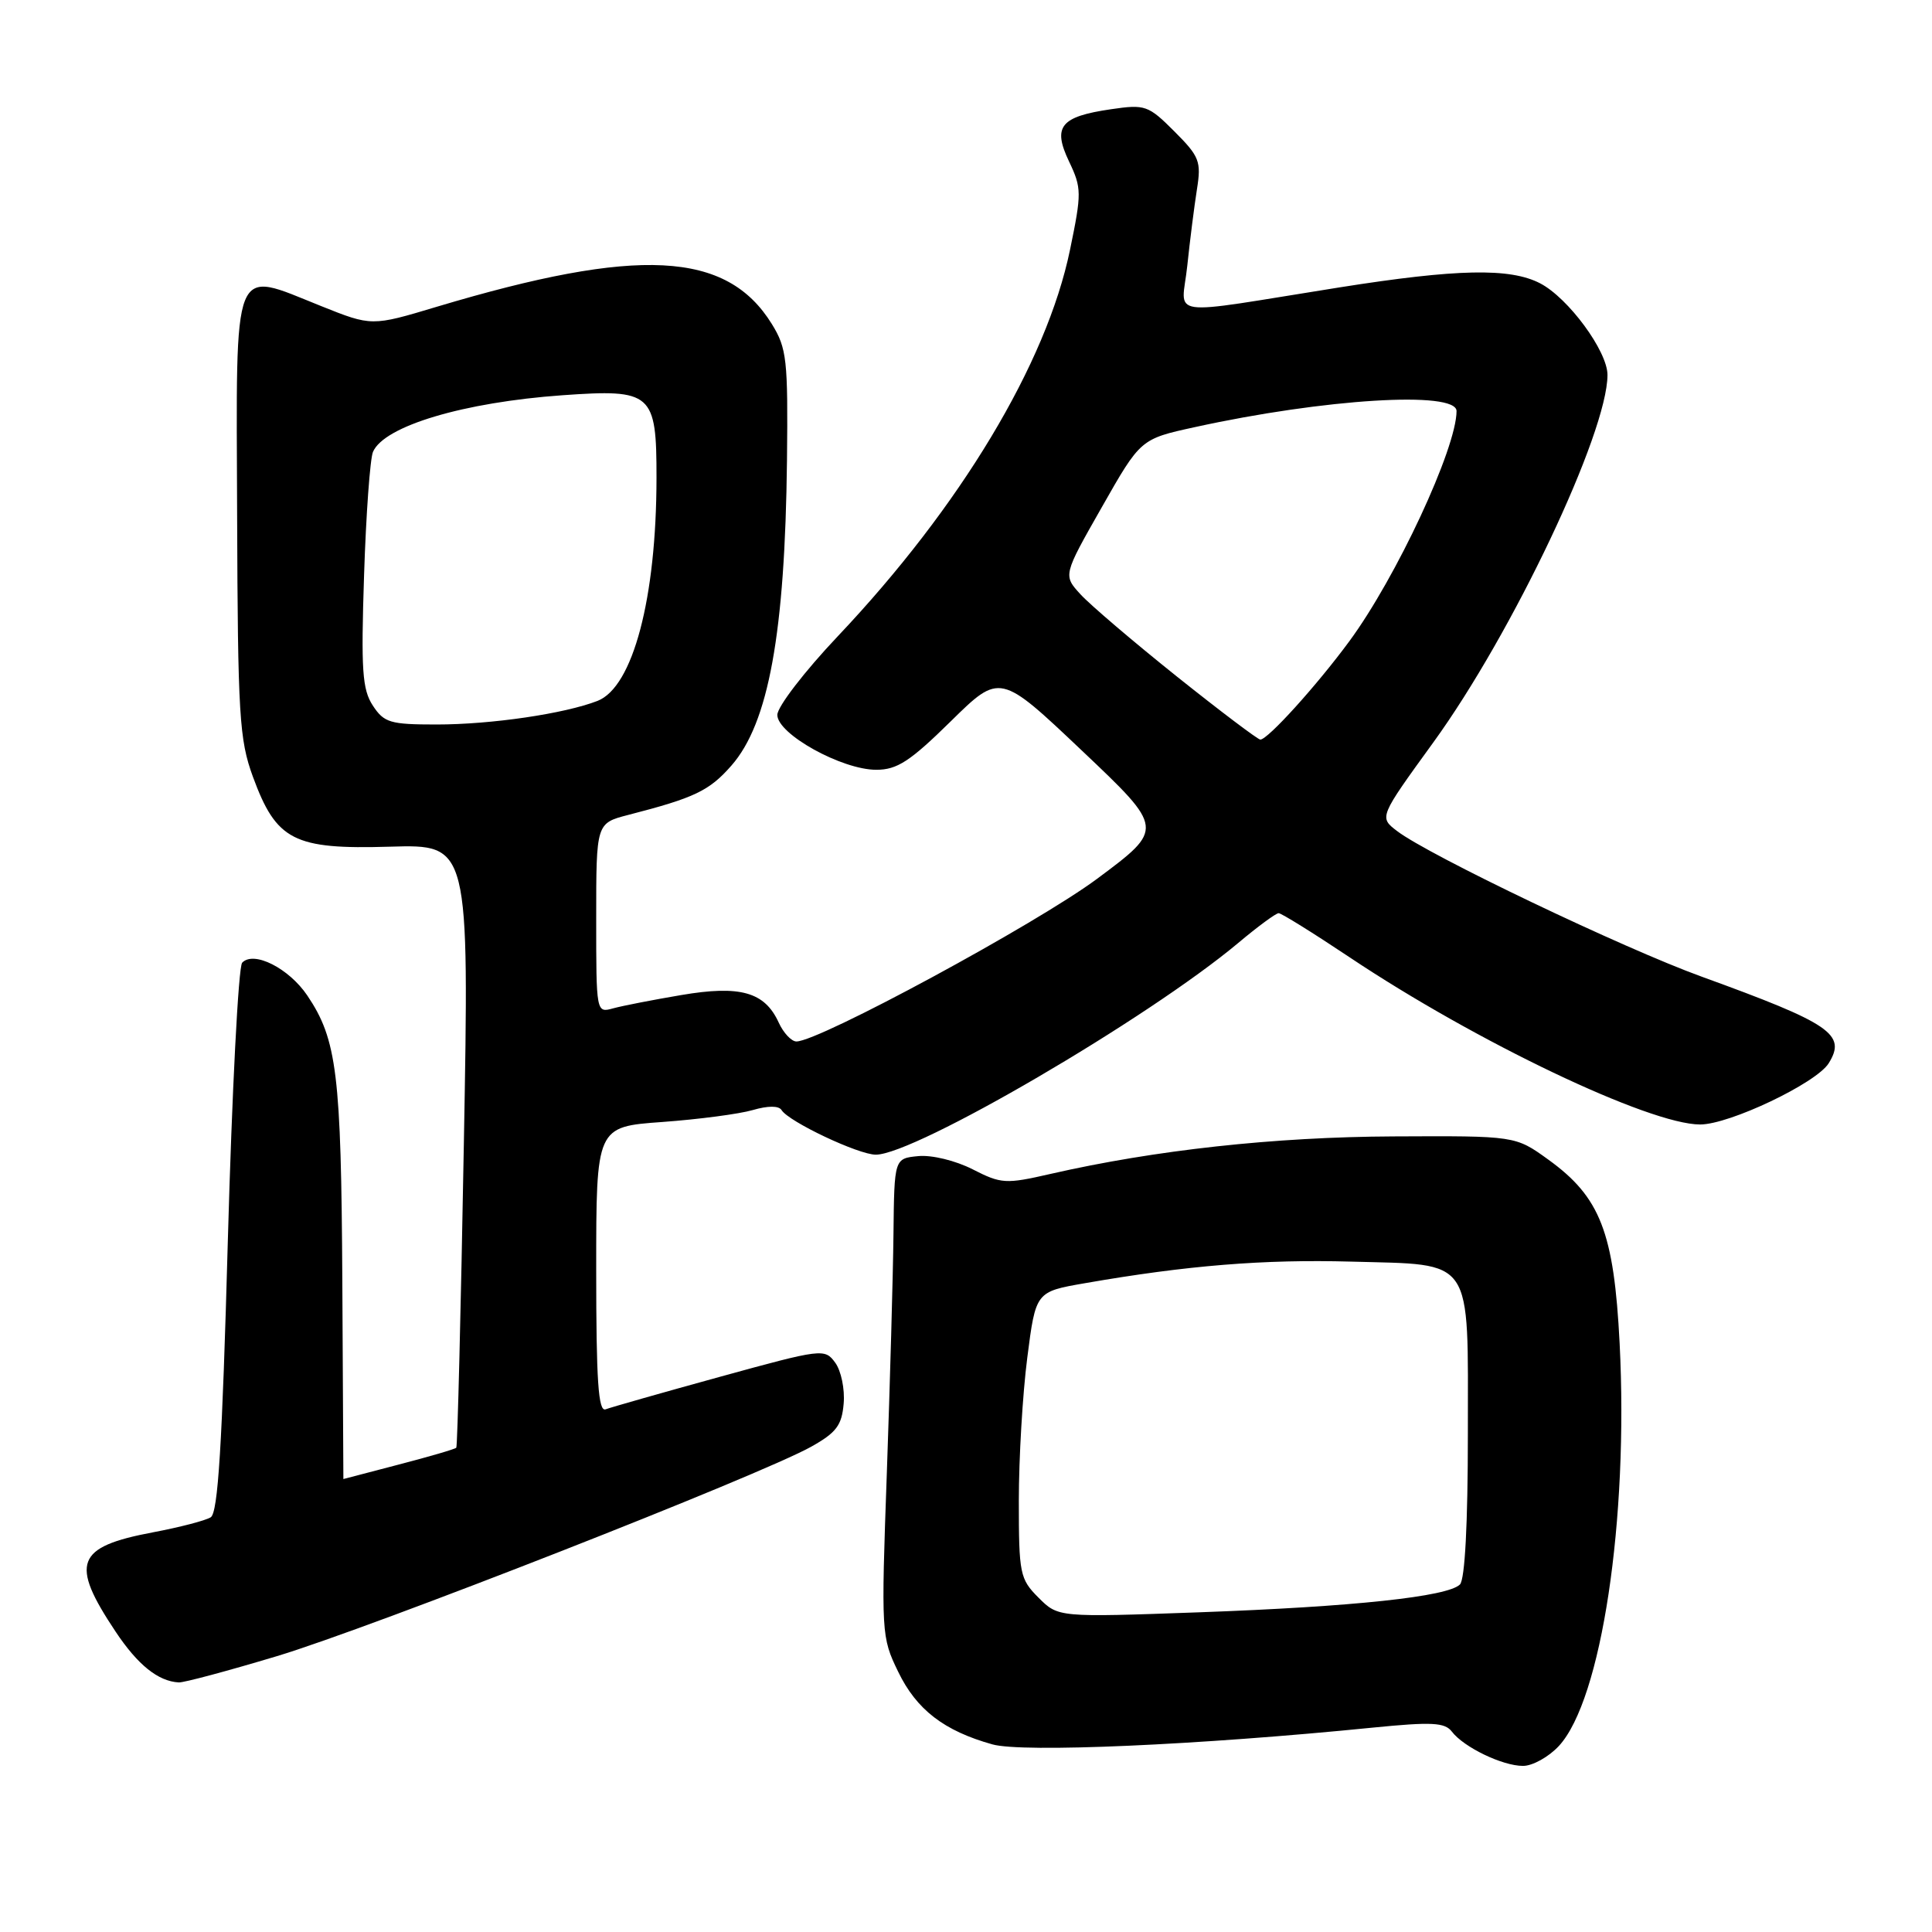 <?xml version="1.0" encoding="UTF-8" standalone="no"?>
<!DOCTYPE svg PUBLIC "-//W3C//DTD SVG 1.1//EN" "http://www.w3.org/Graphics/SVG/1.1/DTD/svg11.dtd" >
<svg xmlns="http://www.w3.org/2000/svg" xmlns:xlink="http://www.w3.org/1999/xlink" version="1.1" viewBox="0 0 256 256">
 <g >
 <path fill="currentColor"
d=" M 206.56 231.35 C 212.20 225.25 215.80 201.41 214.61 178.00 C 213.86 163.28 212.05 158.62 205.14 153.64 C 200.79 150.50 200.79 150.50 184.64 150.58 C 168.86 150.65 153.02 152.39 139.20 155.55 C 133.26 156.91 132.68 156.88 128.88 154.94 C 126.60 153.78 123.47 153.02 121.68 153.19 C 118.50 153.50 118.50 153.50 118.39 163.50 C 118.33 169.00 117.93 183.25 117.51 195.17 C 116.75 216.42 116.78 216.92 119.01 221.51 C 121.44 226.54 125.09 229.35 131.50 231.14 C 135.50 232.26 158.73 231.24 181.88 228.92 C 189.73 228.14 191.45 228.23 192.38 229.45 C 193.96 231.52 199.08 233.99 201.80 233.99 C 203.06 234.00 205.20 232.81 206.56 231.35 Z  M 36.69 219.45 C 49.18 215.69 100.72 195.49 107.50 191.69 C 110.82 189.83 111.55 188.86 111.79 185.98 C 111.96 184.06 111.45 181.63 110.67 180.56 C 109.28 178.66 108.96 178.70 95.37 182.44 C 87.74 184.54 80.94 186.48 80.25 186.74 C 79.28 187.11 79.00 183.01 79.00 168.26 C 79.00 149.30 79.00 149.30 87.75 148.67 C 92.56 148.32 97.96 147.61 99.74 147.09 C 101.77 146.50 103.19 146.50 103.56 147.09 C 104.51 148.63 113.75 153.00 116.05 153.00 C 121.23 153.00 152.10 134.97 164.08 124.94 C 166.66 122.77 169.07 121.00 169.43 121.00 C 169.78 121.00 174.00 123.62 178.79 126.82 C 195.57 138.04 218.55 149.00 225.28 149.00 C 229.17 149.00 240.67 143.52 242.31 140.89 C 244.70 137.05 242.61 135.63 225.50 129.42 C 215.12 125.66 189.28 113.31 185.11 110.11 C 182.73 108.29 182.73 108.29 189.91 98.39 C 200.41 83.92 213.00 57.36 213.00 49.68 C 213.00 46.53 207.80 39.47 204.07 37.54 C 200.08 35.47 193.05 35.62 177.50 38.08 C 153.90 41.83 156.59 42.21 157.32 35.22 C 157.67 31.87 158.25 27.31 158.60 25.09 C 159.19 21.39 158.94 20.74 155.61 17.41 C 152.16 13.96 151.74 13.81 147.24 14.47 C 140.50 15.45 139.44 16.76 141.66 21.41 C 143.33 24.92 143.34 25.57 141.78 33.11 C 138.67 48.16 127.26 67.14 110.99 84.33 C 106.60 88.97 103.00 93.65 103.00 94.73 C 103.00 97.26 111.54 102.00 116.11 102.00 C 118.87 102.00 120.58 100.89 125.97 95.59 C 132.50 89.17 132.50 89.17 143.39 99.49 C 154.28 109.81 154.28 109.81 145.39 116.43 C 137.38 122.39 108.54 138.00 105.53 138.00 C 104.87 138.00 103.81 136.87 103.18 135.49 C 101.33 131.44 98.08 130.52 90.27 131.85 C 86.55 132.48 82.49 133.27 81.25 133.61 C 79.00 134.23 79.00 134.22 79.00 121.66 C 79.00 109.08 79.00 109.08 83.25 107.98 C 92.03 105.72 93.98 104.79 96.91 101.45 C 101.85 95.83 104.02 83.88 104.28 60.97 C 104.42 47.65 104.26 46.15 102.27 42.93 C 96.28 33.25 84.60 32.65 57.87 40.65 C 49.25 43.24 49.25 43.24 42.51 40.54 C 30.63 35.79 31.30 34.13 31.42 68.23 C 31.51 94.81 31.71 98.00 33.51 102.92 C 36.62 111.39 38.92 112.57 51.67 112.19 C 62.18 111.88 62.18 111.88 61.46 151.69 C 61.07 173.59 60.62 191.65 60.46 191.83 C 60.31 192.01 56.88 193.01 52.84 194.06 C 48.80 195.11 45.50 195.97 45.50 195.98 C 45.50 195.99 45.44 184.18 45.36 169.75 C 45.21 142.28 44.65 137.75 40.72 131.91 C 38.28 128.30 33.63 125.94 32.09 127.56 C 31.59 128.07 30.74 144.65 30.19 164.38 C 29.44 191.60 28.89 200.45 27.92 201.05 C 27.21 201.49 23.77 202.38 20.27 203.04 C 10.04 204.97 9.24 207.09 15.31 216.19 C 18.25 220.61 20.95 222.78 23.69 222.93 C 24.35 222.97 30.20 221.40 36.69 219.45 Z  M 137.61 211.70 C 135.14 209.23 135.00 208.55 135.00 198.86 C 135.00 193.24 135.50 184.70 136.12 179.90 C 137.24 171.16 137.24 171.16 143.76 170.03 C 157.29 167.67 167.48 166.85 179.02 167.17 C 195.43 167.63 194.50 166.26 194.50 189.99 C 194.50 201.90 194.11 209.29 193.45 209.95 C 191.83 211.57 179.35 212.90 158.86 213.64 C 140.22 214.31 140.22 214.31 137.61 211.70 Z  M 155.95 89.65 C 150.20 85.05 144.46 80.16 143.18 78.76 C 140.86 76.23 140.86 76.23 146.00 67.20 C 151.13 58.17 151.13 58.17 158.31 56.60 C 175.48 52.83 193.00 51.75 193.00 54.47 C 193.00 59.39 185.00 76.56 178.77 85.00 C 174.46 90.85 167.99 98.00 167.00 98.00 C 166.68 98.00 161.70 94.24 155.95 89.65 Z  M 49.40 93.49 C 48.00 91.35 47.83 88.79 48.24 76.24 C 48.50 68.13 49.04 60.77 49.42 59.88 C 50.89 56.45 61.43 53.30 74.55 52.37 C 86.41 51.53 87.00 52.06 86.99 63.32 C 86.98 79.27 83.87 91.03 79.18 92.87 C 74.81 94.57 65.11 96.00 57.84 96.00 C 51.69 96.00 50.89 95.76 49.40 93.49 Z "/>
</g>
</svg>